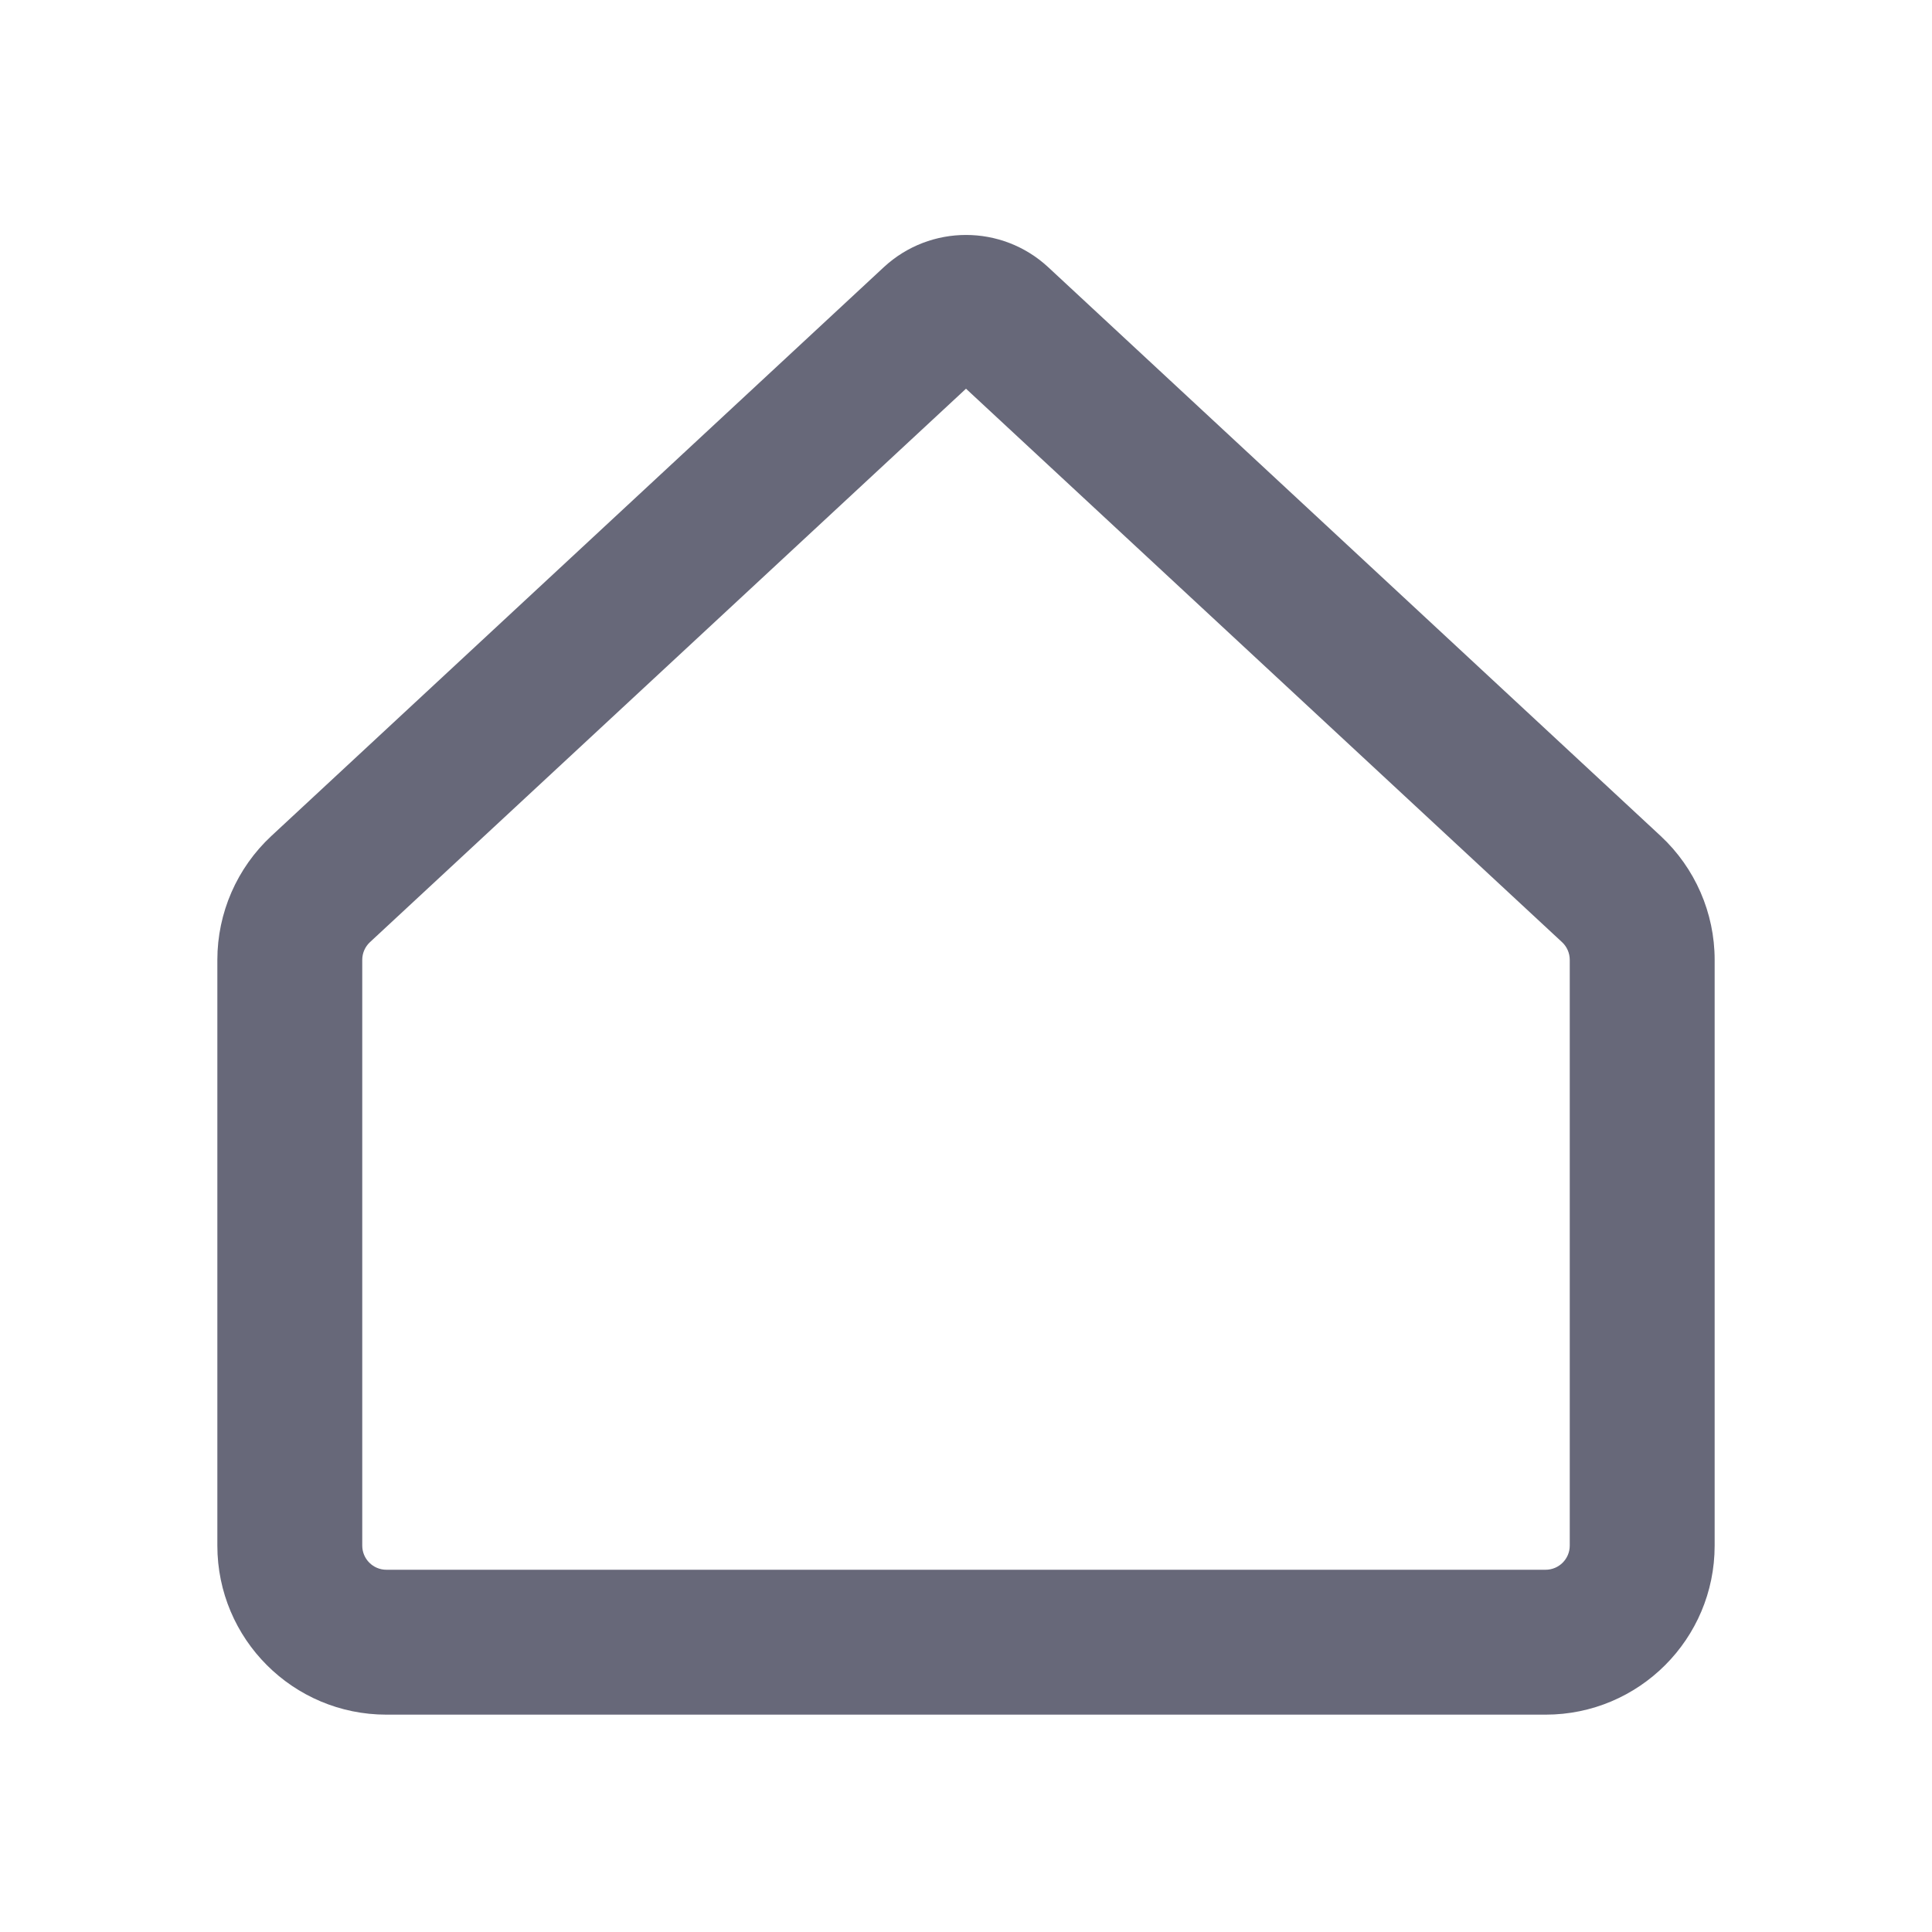 <svg width="20" height="20" viewBox="0 0 20 20" fill="none" xmlns="http://www.w3.org/2000/svg">
<path fillRule="evenodd" clipRule="evenodd" d="M9.149 2.766C9.629 2.321 10.371 2.321 10.851 2.766L17.191 8.654C17.547 8.985 17.75 9.45 17.75 9.936V16C17.75 16.967 16.966 17.75 16 17.75H4C3.034 17.75 2.25 16.967 2.25 16V9.936C2.25 9.45 2.453 8.985 2.809 8.654L9.149 2.766ZM10 4.024L3.83 9.753C3.779 9.8 3.75 9.867 3.75 9.936V16C3.75 16.138 3.862 16.25 4 16.25H16C16.138 16.25 16.25 16.138 16.25 16V9.936C16.25 9.867 16.221 9.8 16.17 9.753L10 4.024Z" fill="#676879"/>
</svg>
